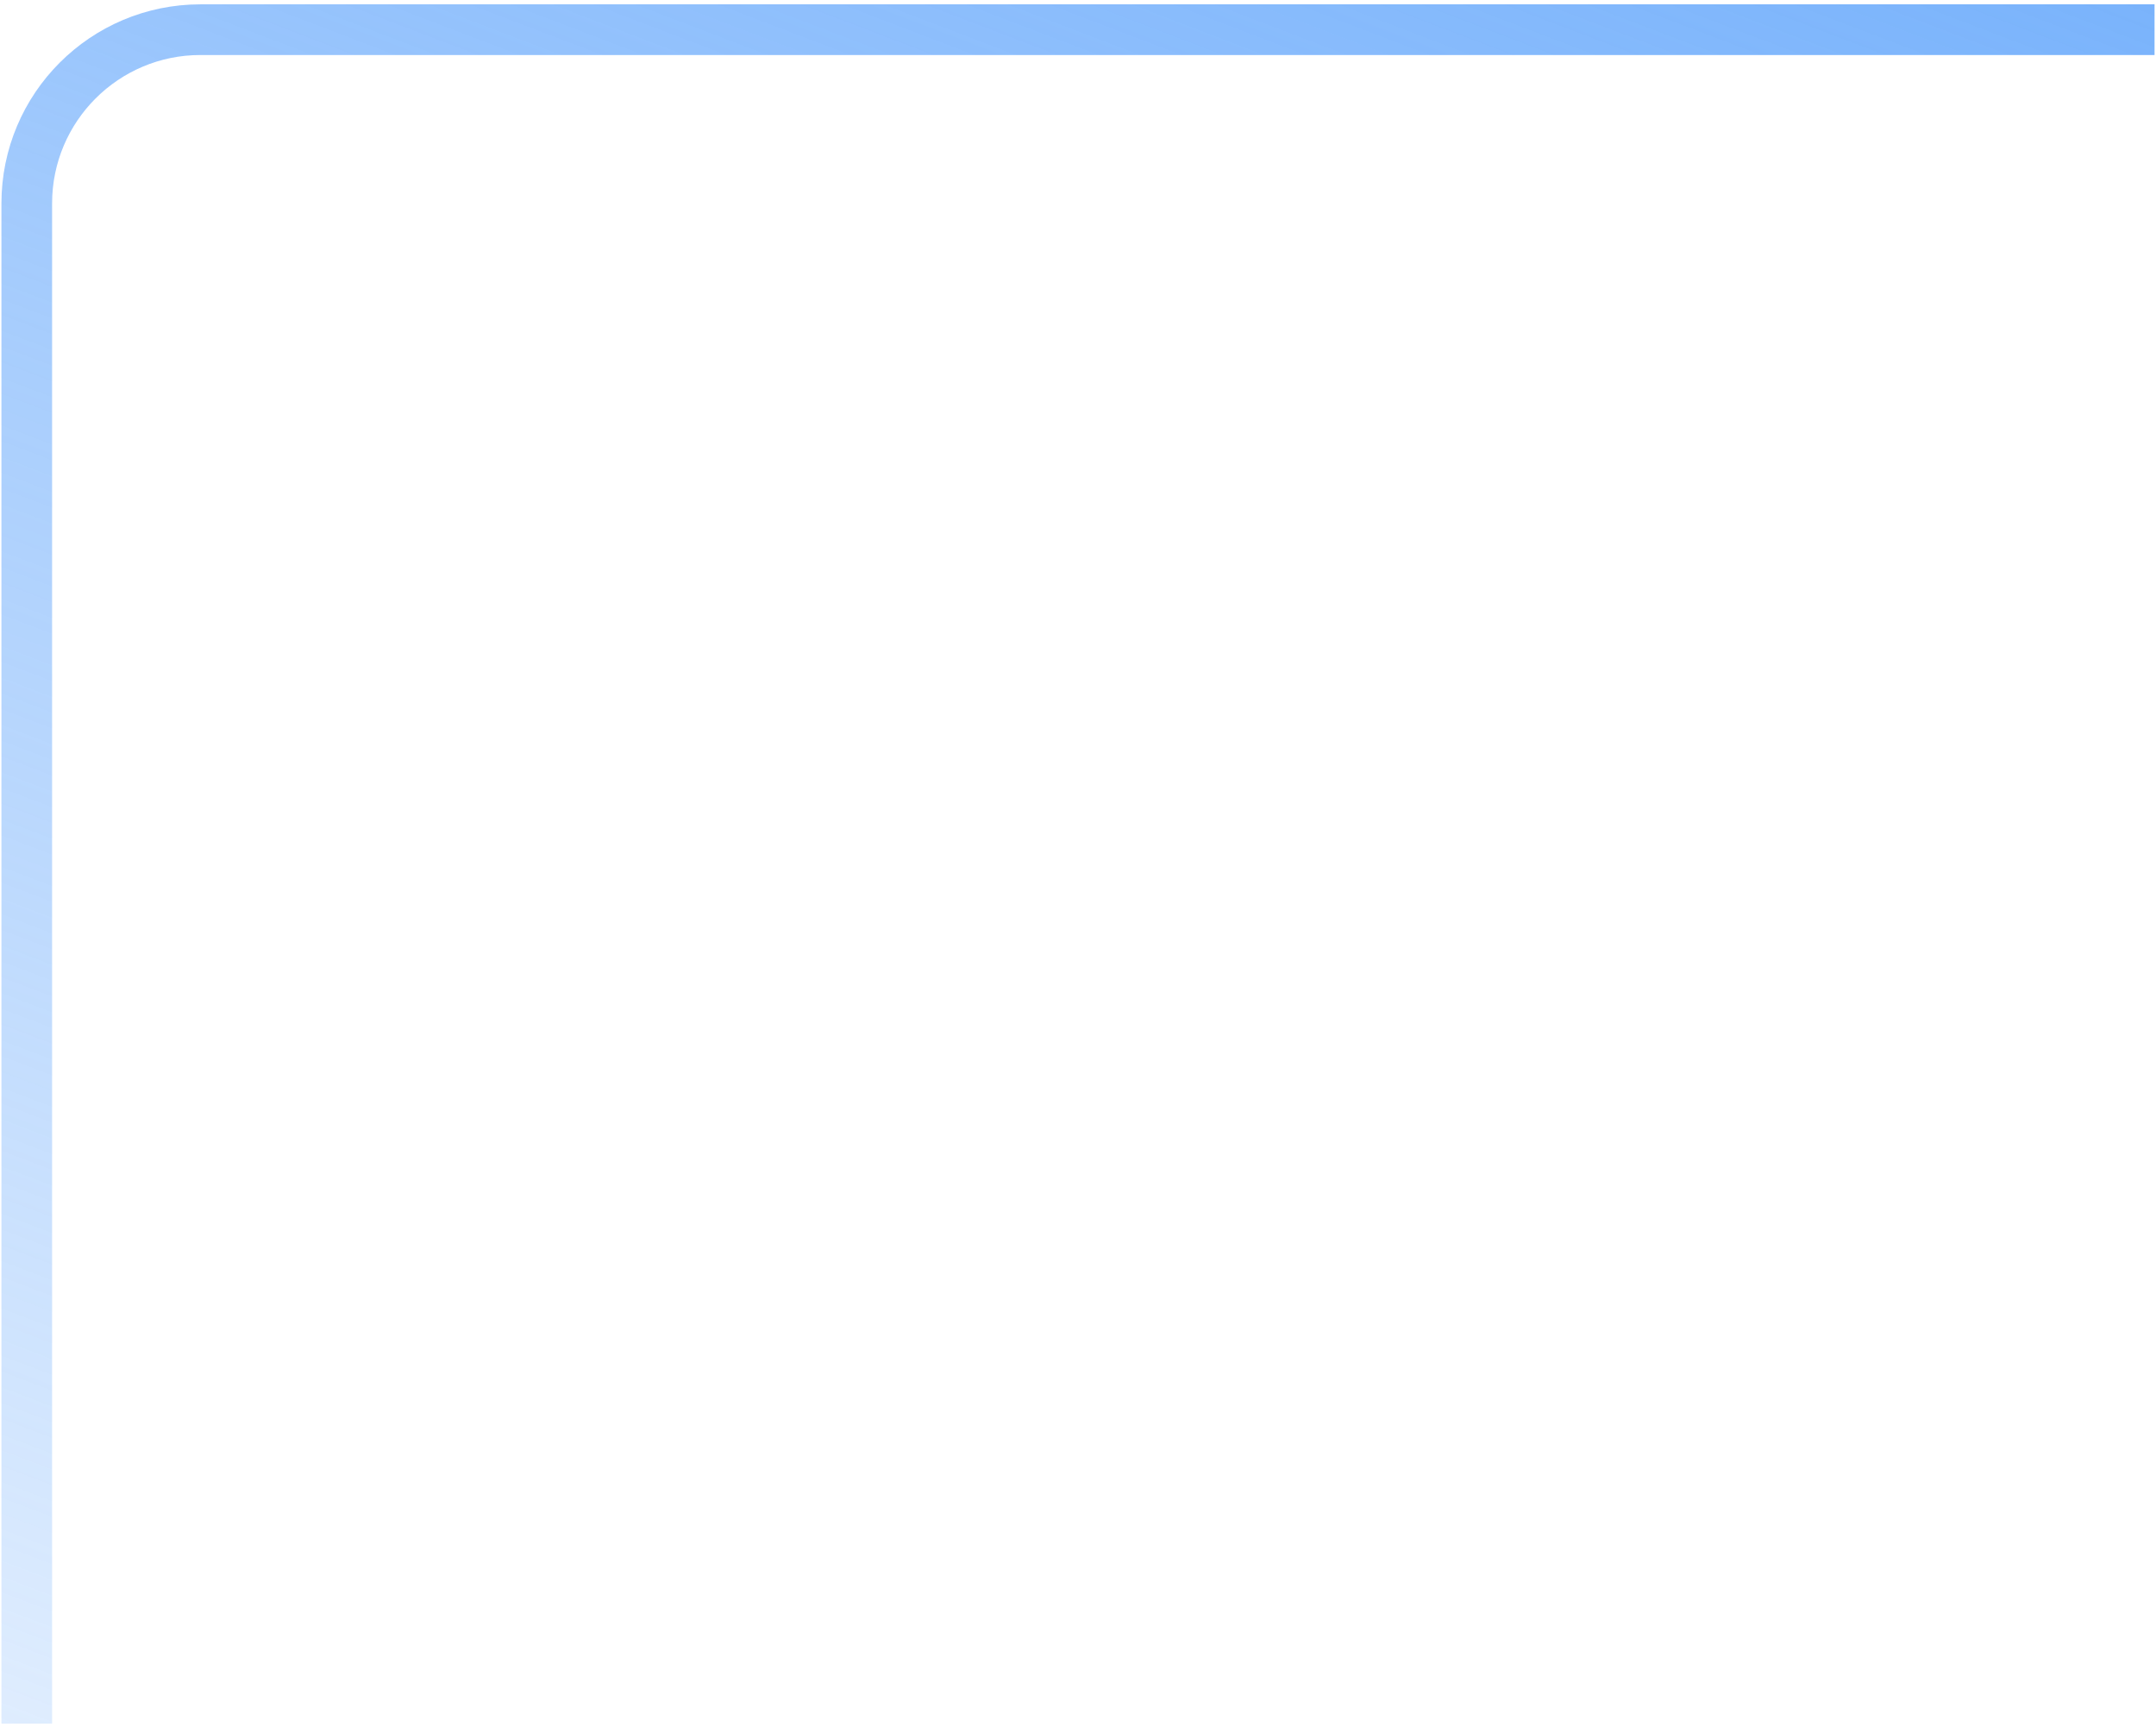 <svg width="331" height="265" viewBox="0 0 331 265" fill="none" xmlns="http://www.w3.org/2000/svg">
<path d="M4.109 264.555V31.221C4.109 16.494 16.048 4.555 30.776 4.555H330.776" stroke="url(#paint0_linear_9363_96792)" stroke-width="7.778"/>
<defs>
<linearGradient id="paint0_linear_9363_96792" x1="48.005" y1="406.592" x2="253.953" y2="-133.985" gradientUnits="userSpaceOnUse">
<stop stop-color="#5FA4FB" stop-opacity="0"/>
<stop offset="0.997" stop-color="#5FA4FB"/>
</linearGradient>
</defs>
</svg>
